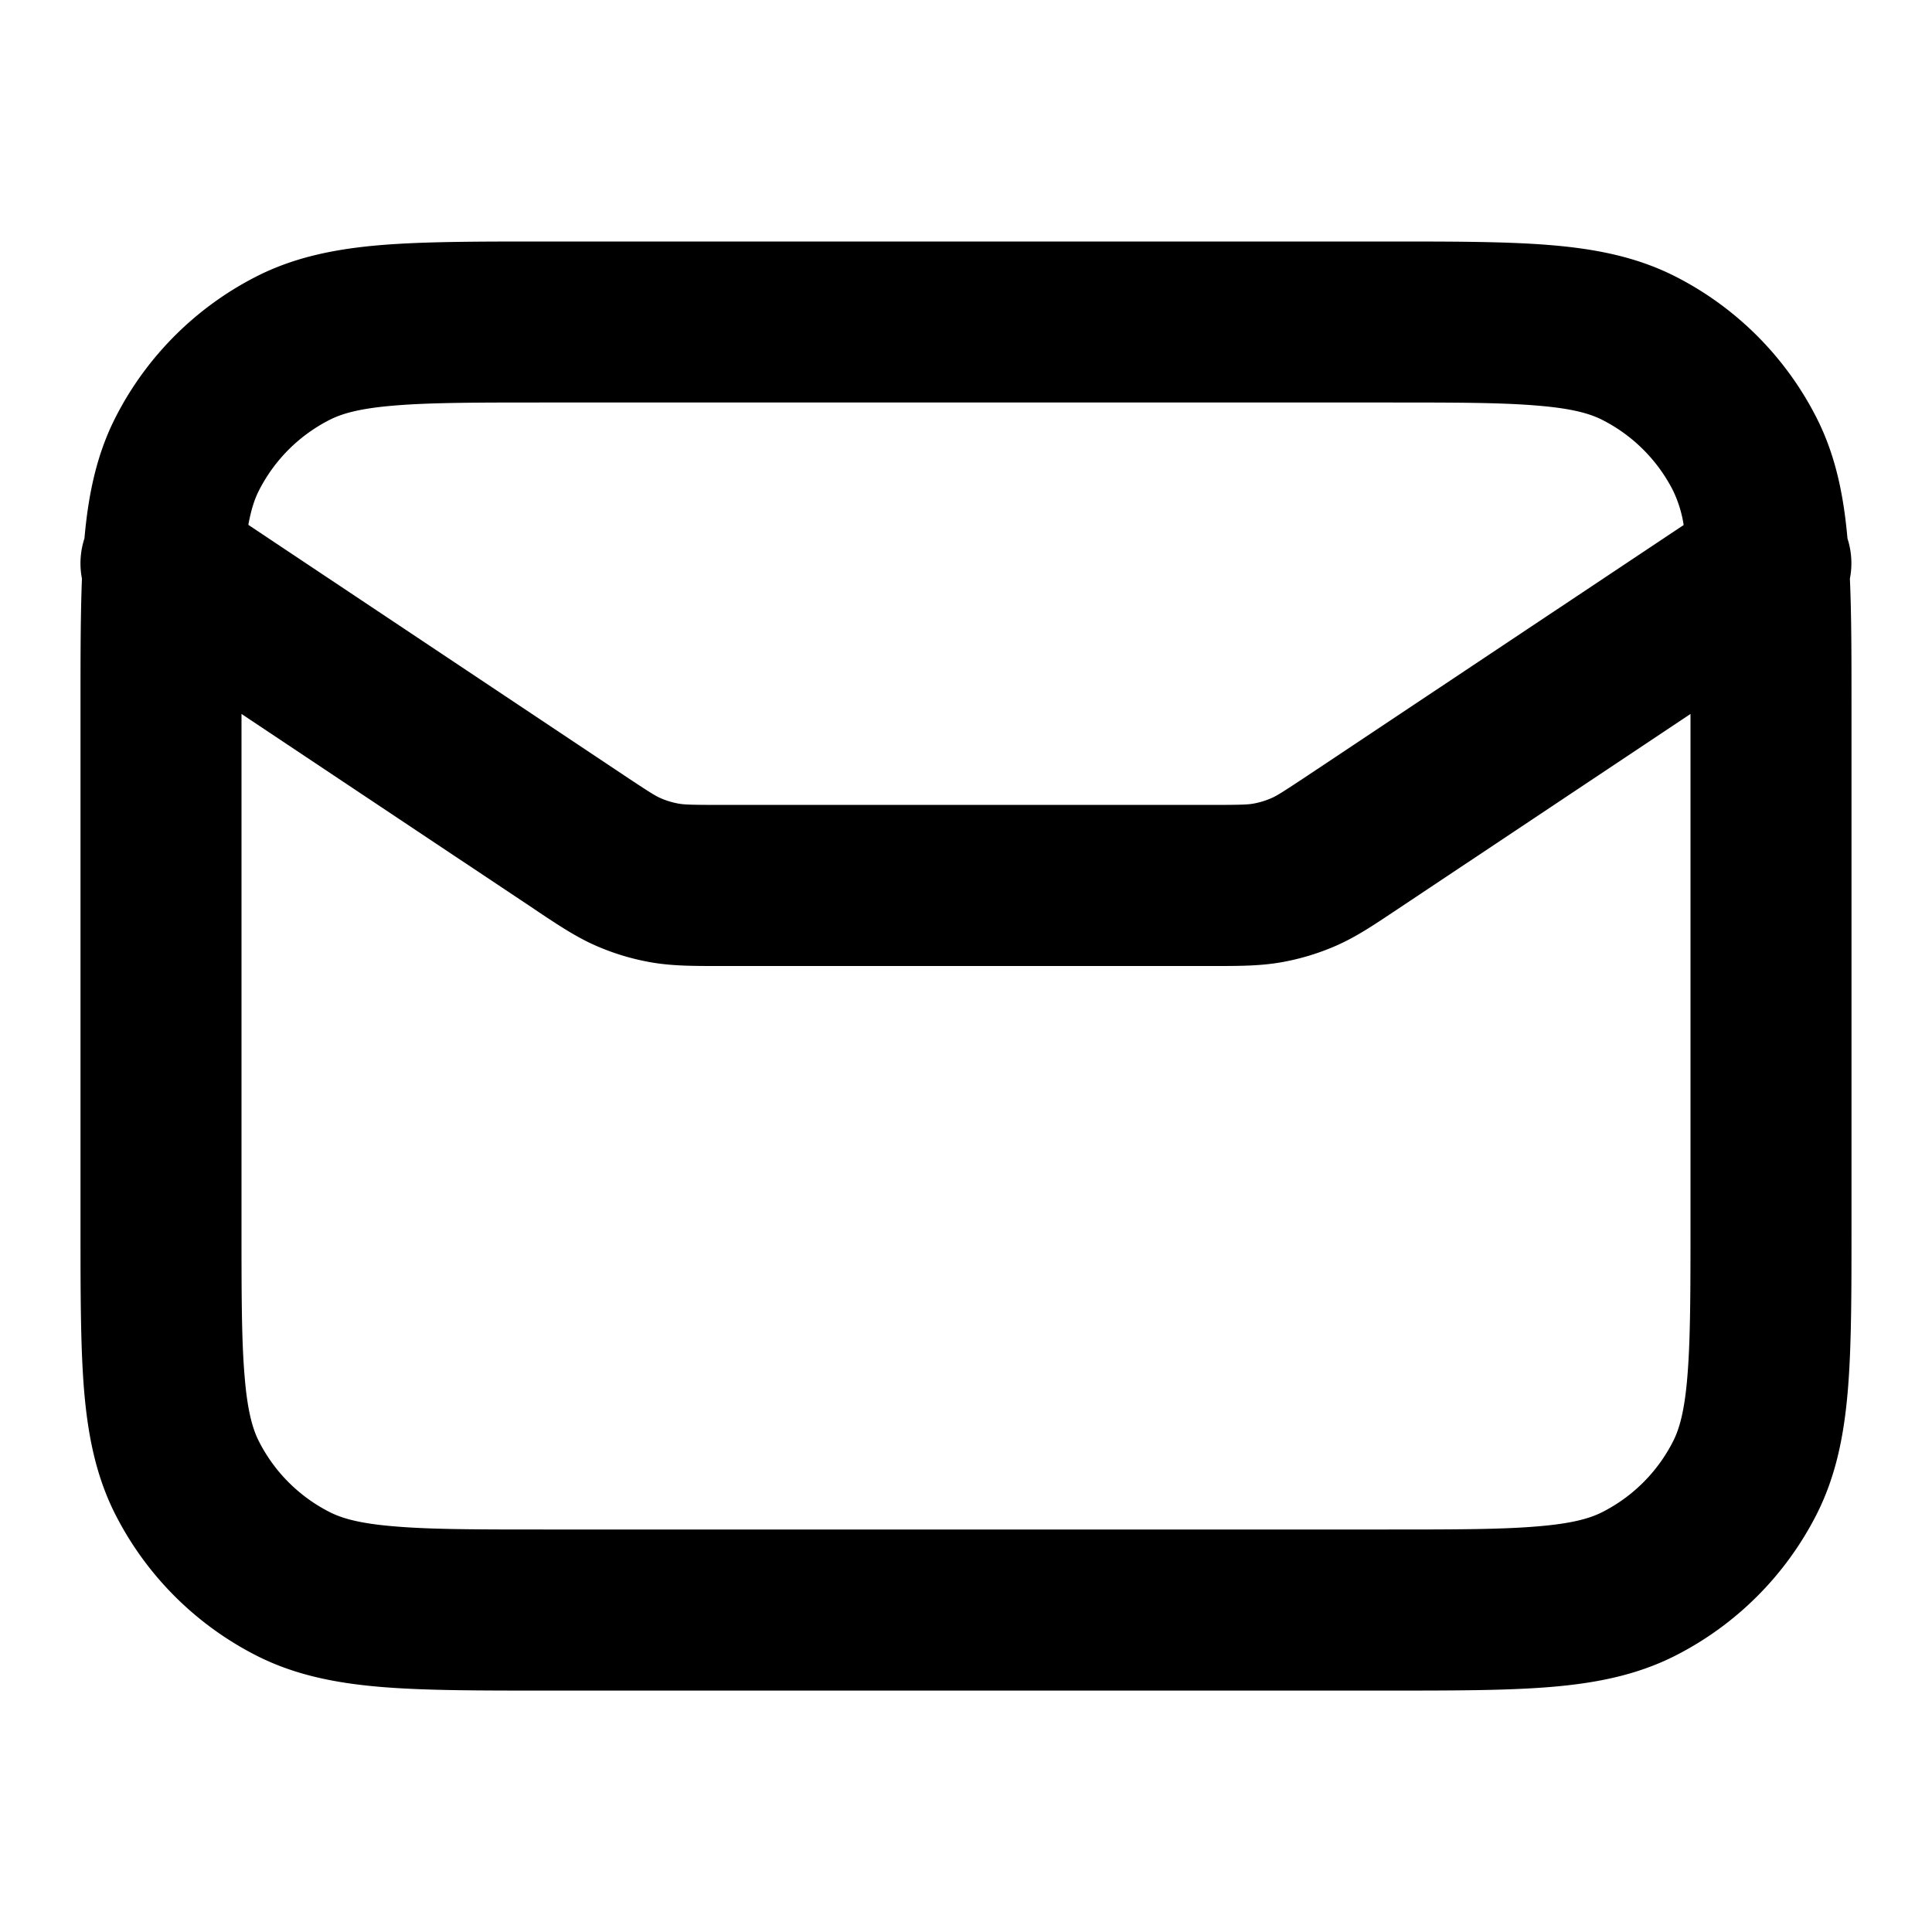 <svg xmlns="http://www.w3.org/2000/svg" width="24" height="24" viewBox="0 0 24 24">
  <path fill-rule="evenodd" d="M6.759 3H17.24c.805 0 1.47 0 2.01.044.563.046 1.08.145 1.565.392a4 4 0 0 1 1.748 1.748c.239.468.339.966.387 1.505a.999.999 0 0 1 .03.5c.02.451.02.971.02 1.571v6.482c0 .805 0 1.47-.044 2.01-.046.563-.145 1.08-.392 1.565a4 4 0 0 1-1.748 1.748c-.485.247-1.002.346-1.564.392-.541.044-1.206.044-2.01.044H6.758c-.805 0-1.47 0-2.01-.044-.563-.046-1.08-.145-1.565-.392a4 4 0 0 1-1.748-1.748c-.247-.485-.346-1.002-.392-1.564C1 16.71 1 16.046 1 15.242V8.758c0-.599 0-1.12.018-1.57a.999.999 0 0 1 .031-.5c.048-.539.148-1.037.387-1.505a4 4 0 0 1 1.748-1.748c.485-.247 1.002-.346 1.564-.392C5.29 3 5.954 3 6.758 3ZM3 8.869V15.2c0 .857 0 1.439.038 1.889.035.438.1.663.18.819a2 2 0 0 0 .874.874c.156.08.38.145.819.18C5.361 19 5.943 19 6.8 19h10.4c.857 0 1.439 0 1.889-.038.438-.035.663-.1.819-.18a2 2 0 0 0 .874-.874c.08-.156.145-.38.18-.819.037-.45.038-1.032.038-1.889V8.869l-3.64 2.426-.05.033c-.25.167-.47.314-.715.421a2.994 2.994 0 0 1-.674.204c-.264.047-.529.047-.829.047H8.908c-.3 0-.565 0-.829-.047a2.994 2.994 0 0 1-.674-.204c-.245-.107-.465-.254-.715-.42l-.05-.034L3 8.869Zm17.915-2.347L16.25 9.63c-.328.218-.394.258-.457.285a.998.998 0 0 1-.224.068c-.067.012-.144.016-.539.016H8.97c-.395 0-.472-.004-.539-.016a1 1 0 0 1-.225-.068c-.062-.027-.128-.067-.456-.285L3.085 6.52c.036-.198.081-.328.133-.429a2 2 0 0 1 .874-.874c.156-.08.38-.145.819-.18C5.361 5 5.943 5 6.8 5h10.4c.857 0 1.439 0 1.889.038.438.035.663.1.819.18a2 2 0 0 1 .874.874 1.5 1.5 0 0 1 .133.43Z" clip-rule="evenodd"/>
</svg>

